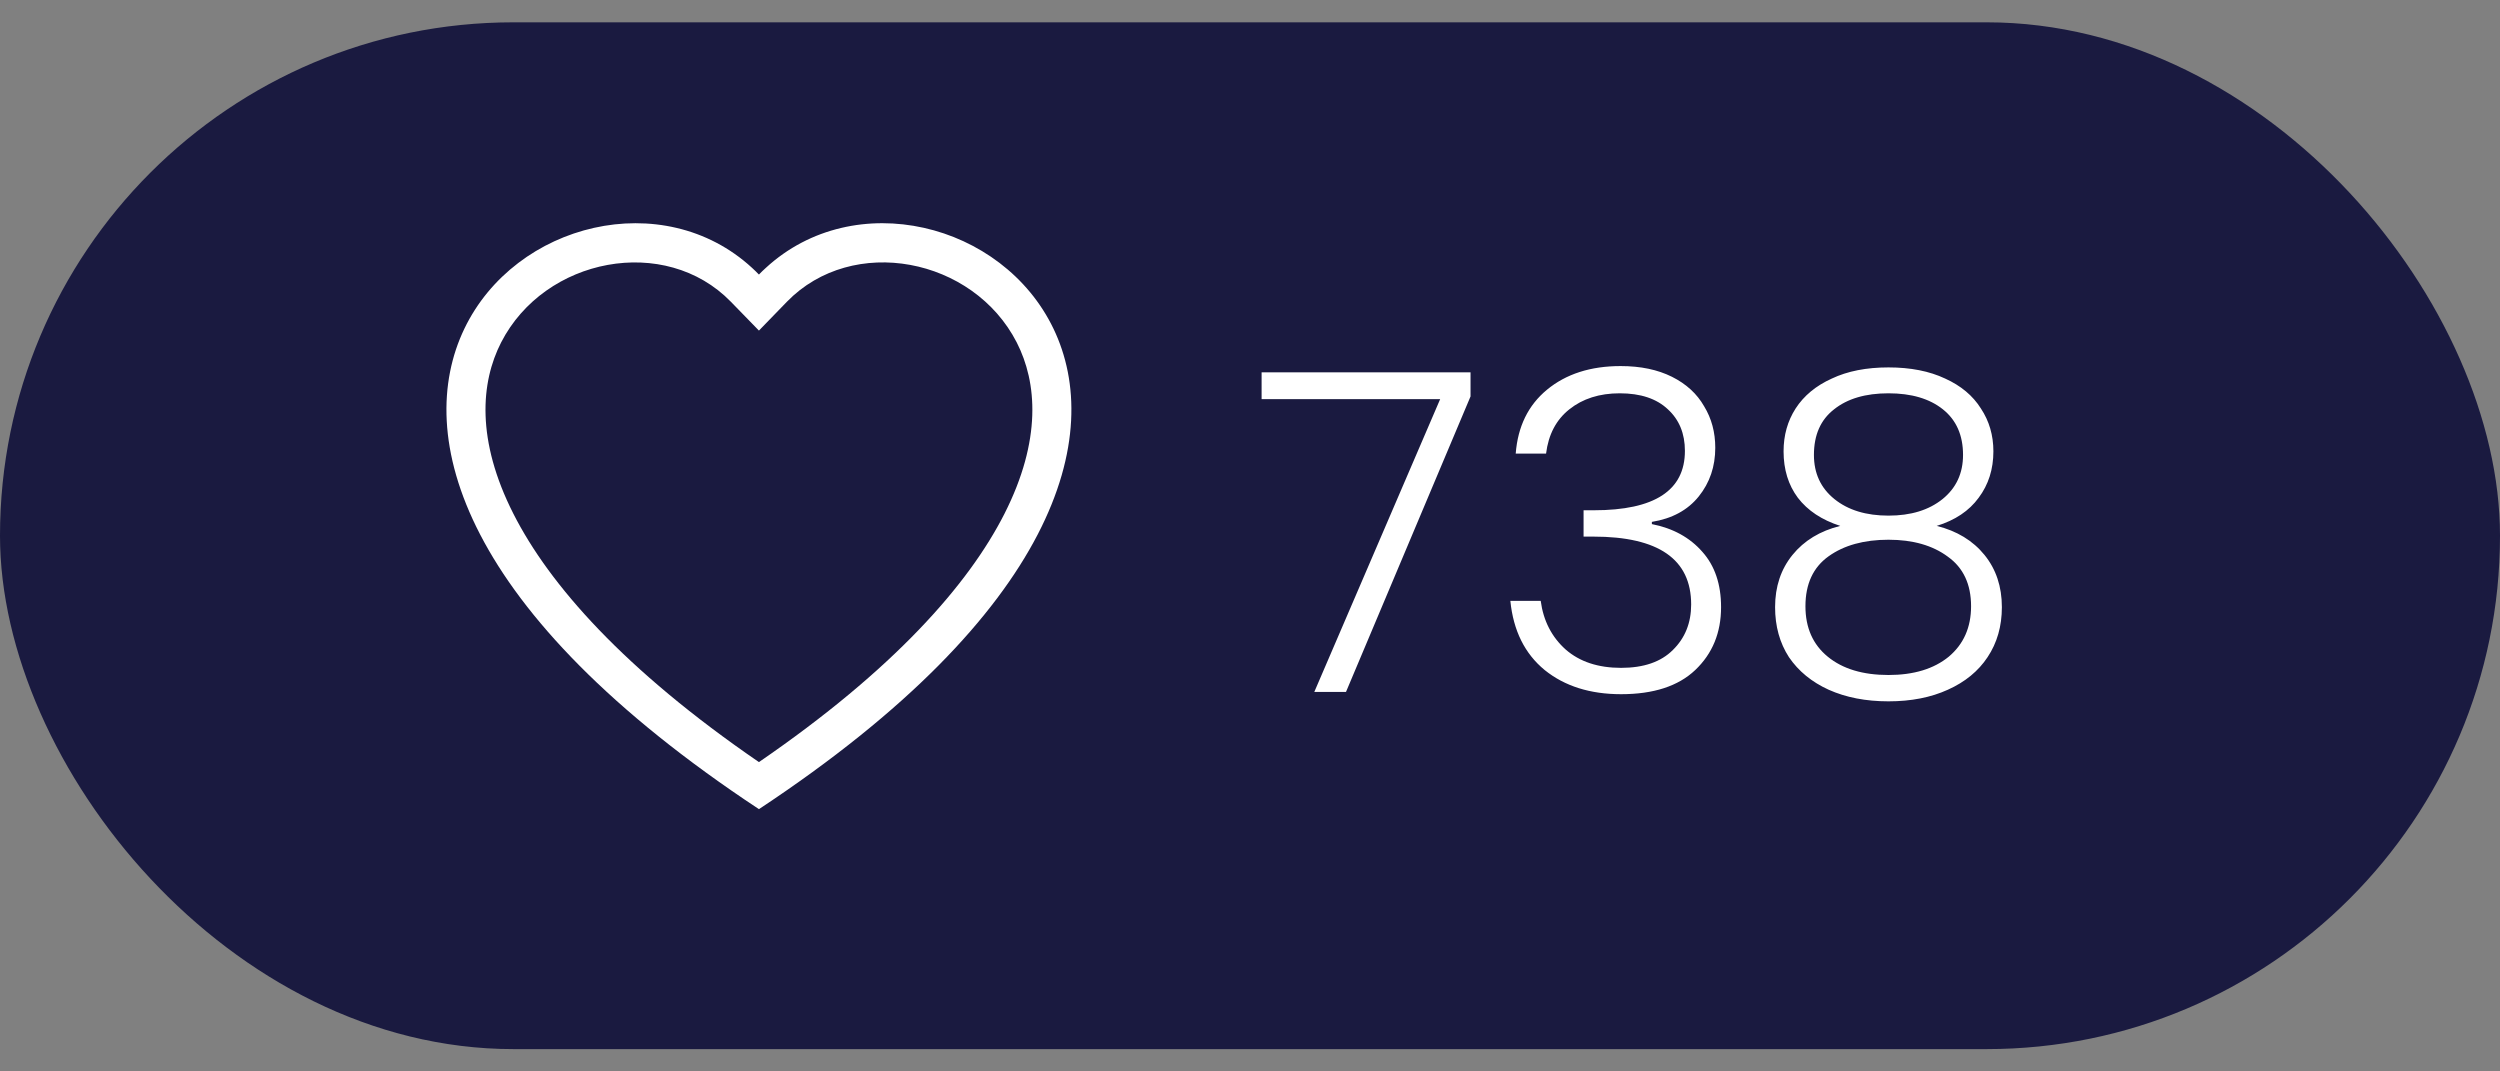 <svg width="56" height="24" viewBox="0 0 56 24" fill="none" xmlns="http://www.w3.org/2000/svg">
<rect x="0" y="0" width="56" height="24" fill="#808080" stroke="none"/>
<rect y="0.5" width="56" height="23" rx="11.5" fill="#1A1A40"/>
<g clip-path="url(#clip0_1173_3248)">
<path d="M17 7.405L16.372 6.76C14.9 5.246 12.2 5.768 11.225 7.671C10.767 8.567 10.664 9.859 11.5 11.508C12.305 13.096 13.979 14.999 17 17.071C20.02 14.999 21.694 13.096 22.5 11.508C23.336 9.858 23.233 8.567 22.775 7.671C21.8 5.768 19.1 5.245 17.627 6.759L17 7.405ZM17 18.125C3.584 9.26 12.869 2.34 16.846 6C16.898 6.048 16.95 6.098 17 6.15C17.049 6.098 17.101 6.049 17.154 6.001C21.13 2.338 30.416 9.259 17 18.125Z" fill="white"/>
</g>
<path d="M32.94 8.88L30.15 15.5H29.44L32.26 8.94H28.26V8.34H32.94V8.88ZM33.952 10.16C33.999 9.553 34.232 9.077 34.652 8.73C35.079 8.377 35.629 8.2 36.302 8.2C36.749 8.2 37.132 8.28 37.452 8.44C37.772 8.6 38.012 8.82 38.172 9.1C38.339 9.373 38.422 9.683 38.422 10.03C38.422 10.45 38.299 10.813 38.052 11.12C37.805 11.427 37.455 11.617 37.002 11.69V11.74C37.475 11.833 37.852 12.04 38.132 12.36C38.412 12.673 38.552 13.087 38.552 13.6C38.552 14.173 38.359 14.643 37.972 15.01C37.592 15.37 37.039 15.55 36.312 15.55C35.619 15.55 35.049 15.37 34.602 15.01C34.155 14.643 33.899 14.127 33.832 13.46H34.512C34.572 13.907 34.759 14.27 35.072 14.55C35.385 14.823 35.799 14.96 36.312 14.96C36.819 14.96 37.205 14.827 37.472 14.56C37.745 14.293 37.882 13.953 37.882 13.54C37.882 12.527 37.152 12.02 35.692 12.02H35.472V11.43H35.702C37.062 11.43 37.742 10.987 37.742 10.1C37.742 9.713 37.615 9.403 37.362 9.17C37.109 8.93 36.749 8.81 36.282 8.81C35.829 8.81 35.452 8.93 35.152 9.17C34.859 9.403 34.685 9.733 34.632 10.16H33.952ZM41.222 11.78C40.808 11.647 40.492 11.437 40.272 11.15C40.058 10.863 39.952 10.517 39.952 10.11C39.952 9.75 40.042 9.43 40.222 9.15C40.408 8.863 40.678 8.64 41.032 8.48C41.385 8.313 41.808 8.23 42.302 8.23C42.795 8.23 43.218 8.313 43.572 8.48C43.925 8.64 44.192 8.863 44.372 9.15C44.558 9.43 44.652 9.75 44.652 10.11C44.652 10.51 44.542 10.857 44.322 11.15C44.108 11.443 43.795 11.653 43.382 11.78C43.835 11.893 44.192 12.11 44.452 12.43C44.712 12.75 44.842 13.14 44.842 13.6C44.842 14.027 44.735 14.4 44.522 14.72C44.315 15.033 44.018 15.277 43.632 15.45C43.252 15.623 42.808 15.71 42.302 15.71C41.795 15.71 41.348 15.623 40.962 15.45C40.582 15.277 40.285 15.033 40.072 14.72C39.865 14.4 39.762 14.027 39.762 13.6C39.762 13.14 39.892 12.75 40.152 12.43C40.412 12.11 40.768 11.893 41.222 11.78ZM43.972 10.19C43.972 9.75 43.822 9.41 43.522 9.17C43.222 8.93 42.815 8.81 42.302 8.81C41.788 8.81 41.382 8.93 41.082 9.17C40.782 9.403 40.632 9.743 40.632 10.19C40.632 10.603 40.785 10.933 41.092 11.18C41.398 11.427 41.802 11.55 42.302 11.55C42.802 11.55 43.205 11.427 43.512 11.18C43.818 10.933 43.972 10.603 43.972 10.19ZM42.302 12.09C41.755 12.09 41.308 12.213 40.962 12.46C40.615 12.707 40.442 13.08 40.442 13.58C40.442 14.06 40.608 14.437 40.942 14.71C41.275 14.983 41.728 15.12 42.302 15.12C42.868 15.12 43.318 14.983 43.652 14.71C43.985 14.43 44.152 14.053 44.152 13.58C44.152 13.087 43.978 12.717 43.632 12.47C43.292 12.217 42.848 12.09 42.302 12.09Z" fill="white"/>
<defs>
<clipPath id="clip0_1173_3248">
<rect width="14" height="14" fill="white" transform="translate(10 5)"/>
</clipPath>
</defs>
</svg>
